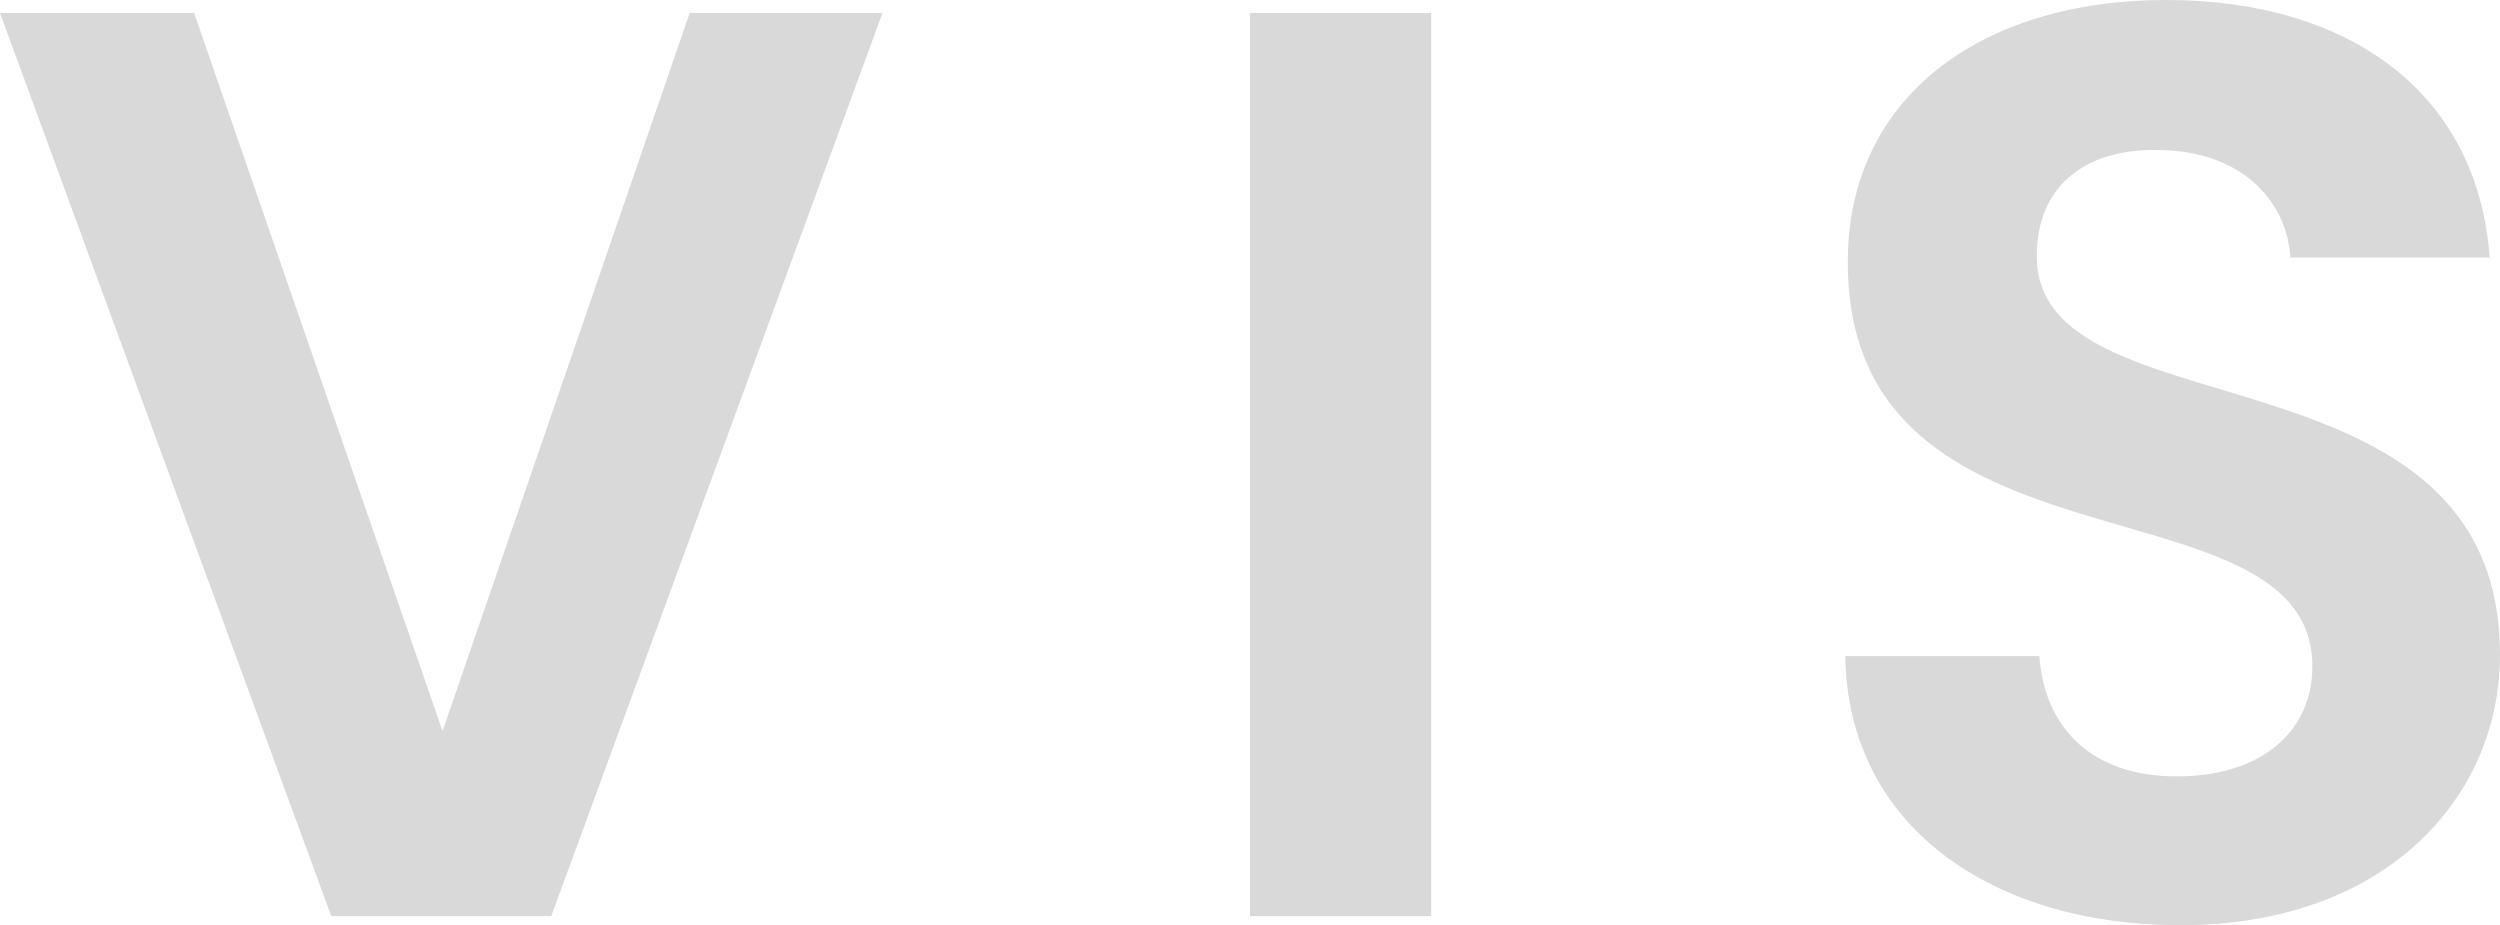 <svg xmlns="http://www.w3.org/2000/svg" width="1269.324" height="469.755" viewBox="0 0 1269.324 469.755"><path d="M233.892-93.951,107.748-458.586H9.2L177.39,0H289.08L457.272-458.586H359.379ZM643.86,0h91.98V-458.586H643.86Zm634.662-132.714c0-161.622-235.206-110.376-235.206-202.356,0-37.449,26.937-55.188,63.072-53.874,39.42.657,63.729,24.309,65.7,54.531h101.178c-5.913-82.782-70.3-130.743-164.25-130.743-94.608,0-161.622,49.932-161.622,132.714-.657,166.221,235.863,106.434,235.863,205.641,0,32.85-25.623,55.845-68.985,55.845-42.7,0-67.014-24.309-69.642-61.1H946.08C947.394-45.333,1020.978,4.6,1116.243,4.6,1220.706,4.6,1278.522-60.444,1278.522-132.714Z" transform="translate(-9.198 465.156)" opacity="0.15"/></svg>
